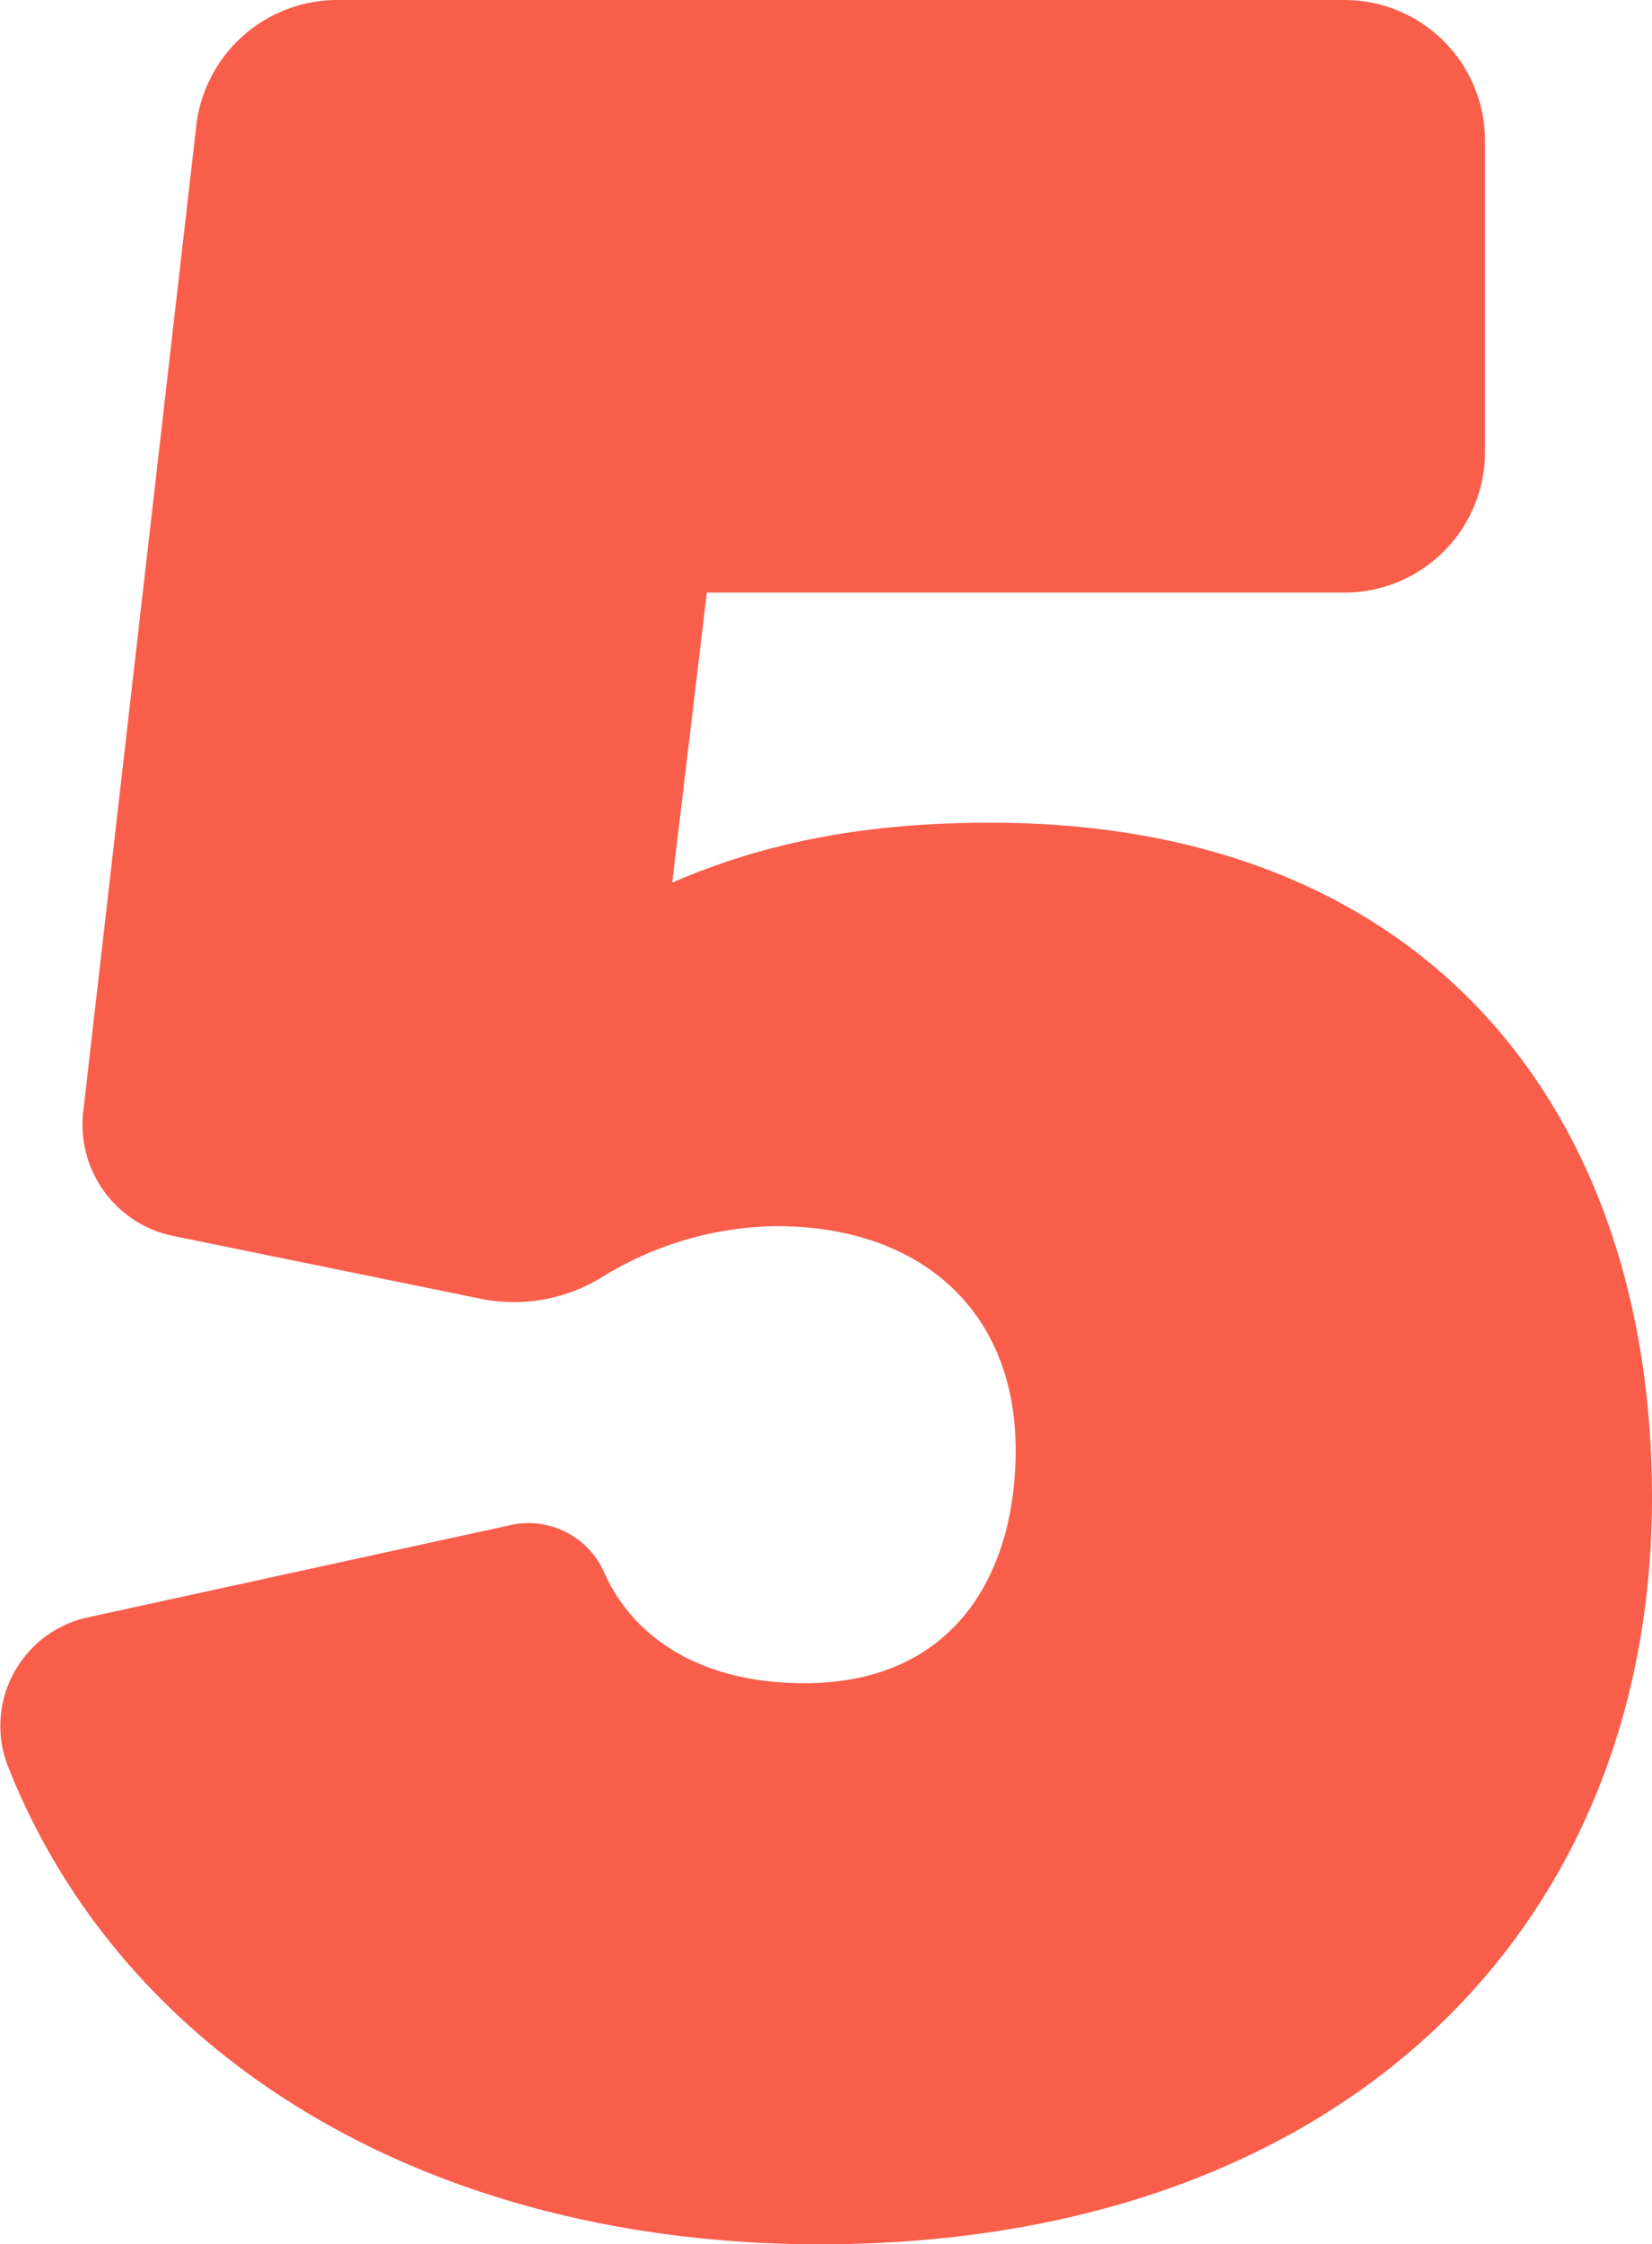 <svg xmlns="http://www.w3.org/2000/svg" width="131.621" height="178.712" viewBox="0 0 131.621 178.712">
  <path id="Trazado_2886" data-name="Trazado 2886" d="M88.6-110.189c-9.789,0-17.821,1.506-25.351,4.769l2.761-23.092h50.7a11.2,11.2,0,0,0,11.295-11.044v-25.1A11.2,11.2,0,0,0,116.715-175.7H36.4a11.319,11.319,0,0,0-11.044,9.789L16.315-87.1a9.049,9.049,0,0,0,7.028,9.789l24.6,5.02a13.363,13.363,0,0,0,9.789-1.757,27.045,27.045,0,0,1,13.805-4.016c11.546,0,19.076,6.777,19.076,17.821,0,10.04-5.02,18.574-16.817,18.574-9.036,0-14.056-4.267-16.064-9.036a6.6,6.6,0,0,0-7.53-3.514L16.817-46.937a8.847,8.847,0,0,0-6.526,11.8C19.578-11.546,44.176,3.012,75.049,3.012c40.913,0,66.264-24.6,66.264-59.487C141.313-86.846,123.743-110.189,88.6-110.189Z" transform="translate(-9.692 175.7)" fill="#f95e4b"/>
</svg>
